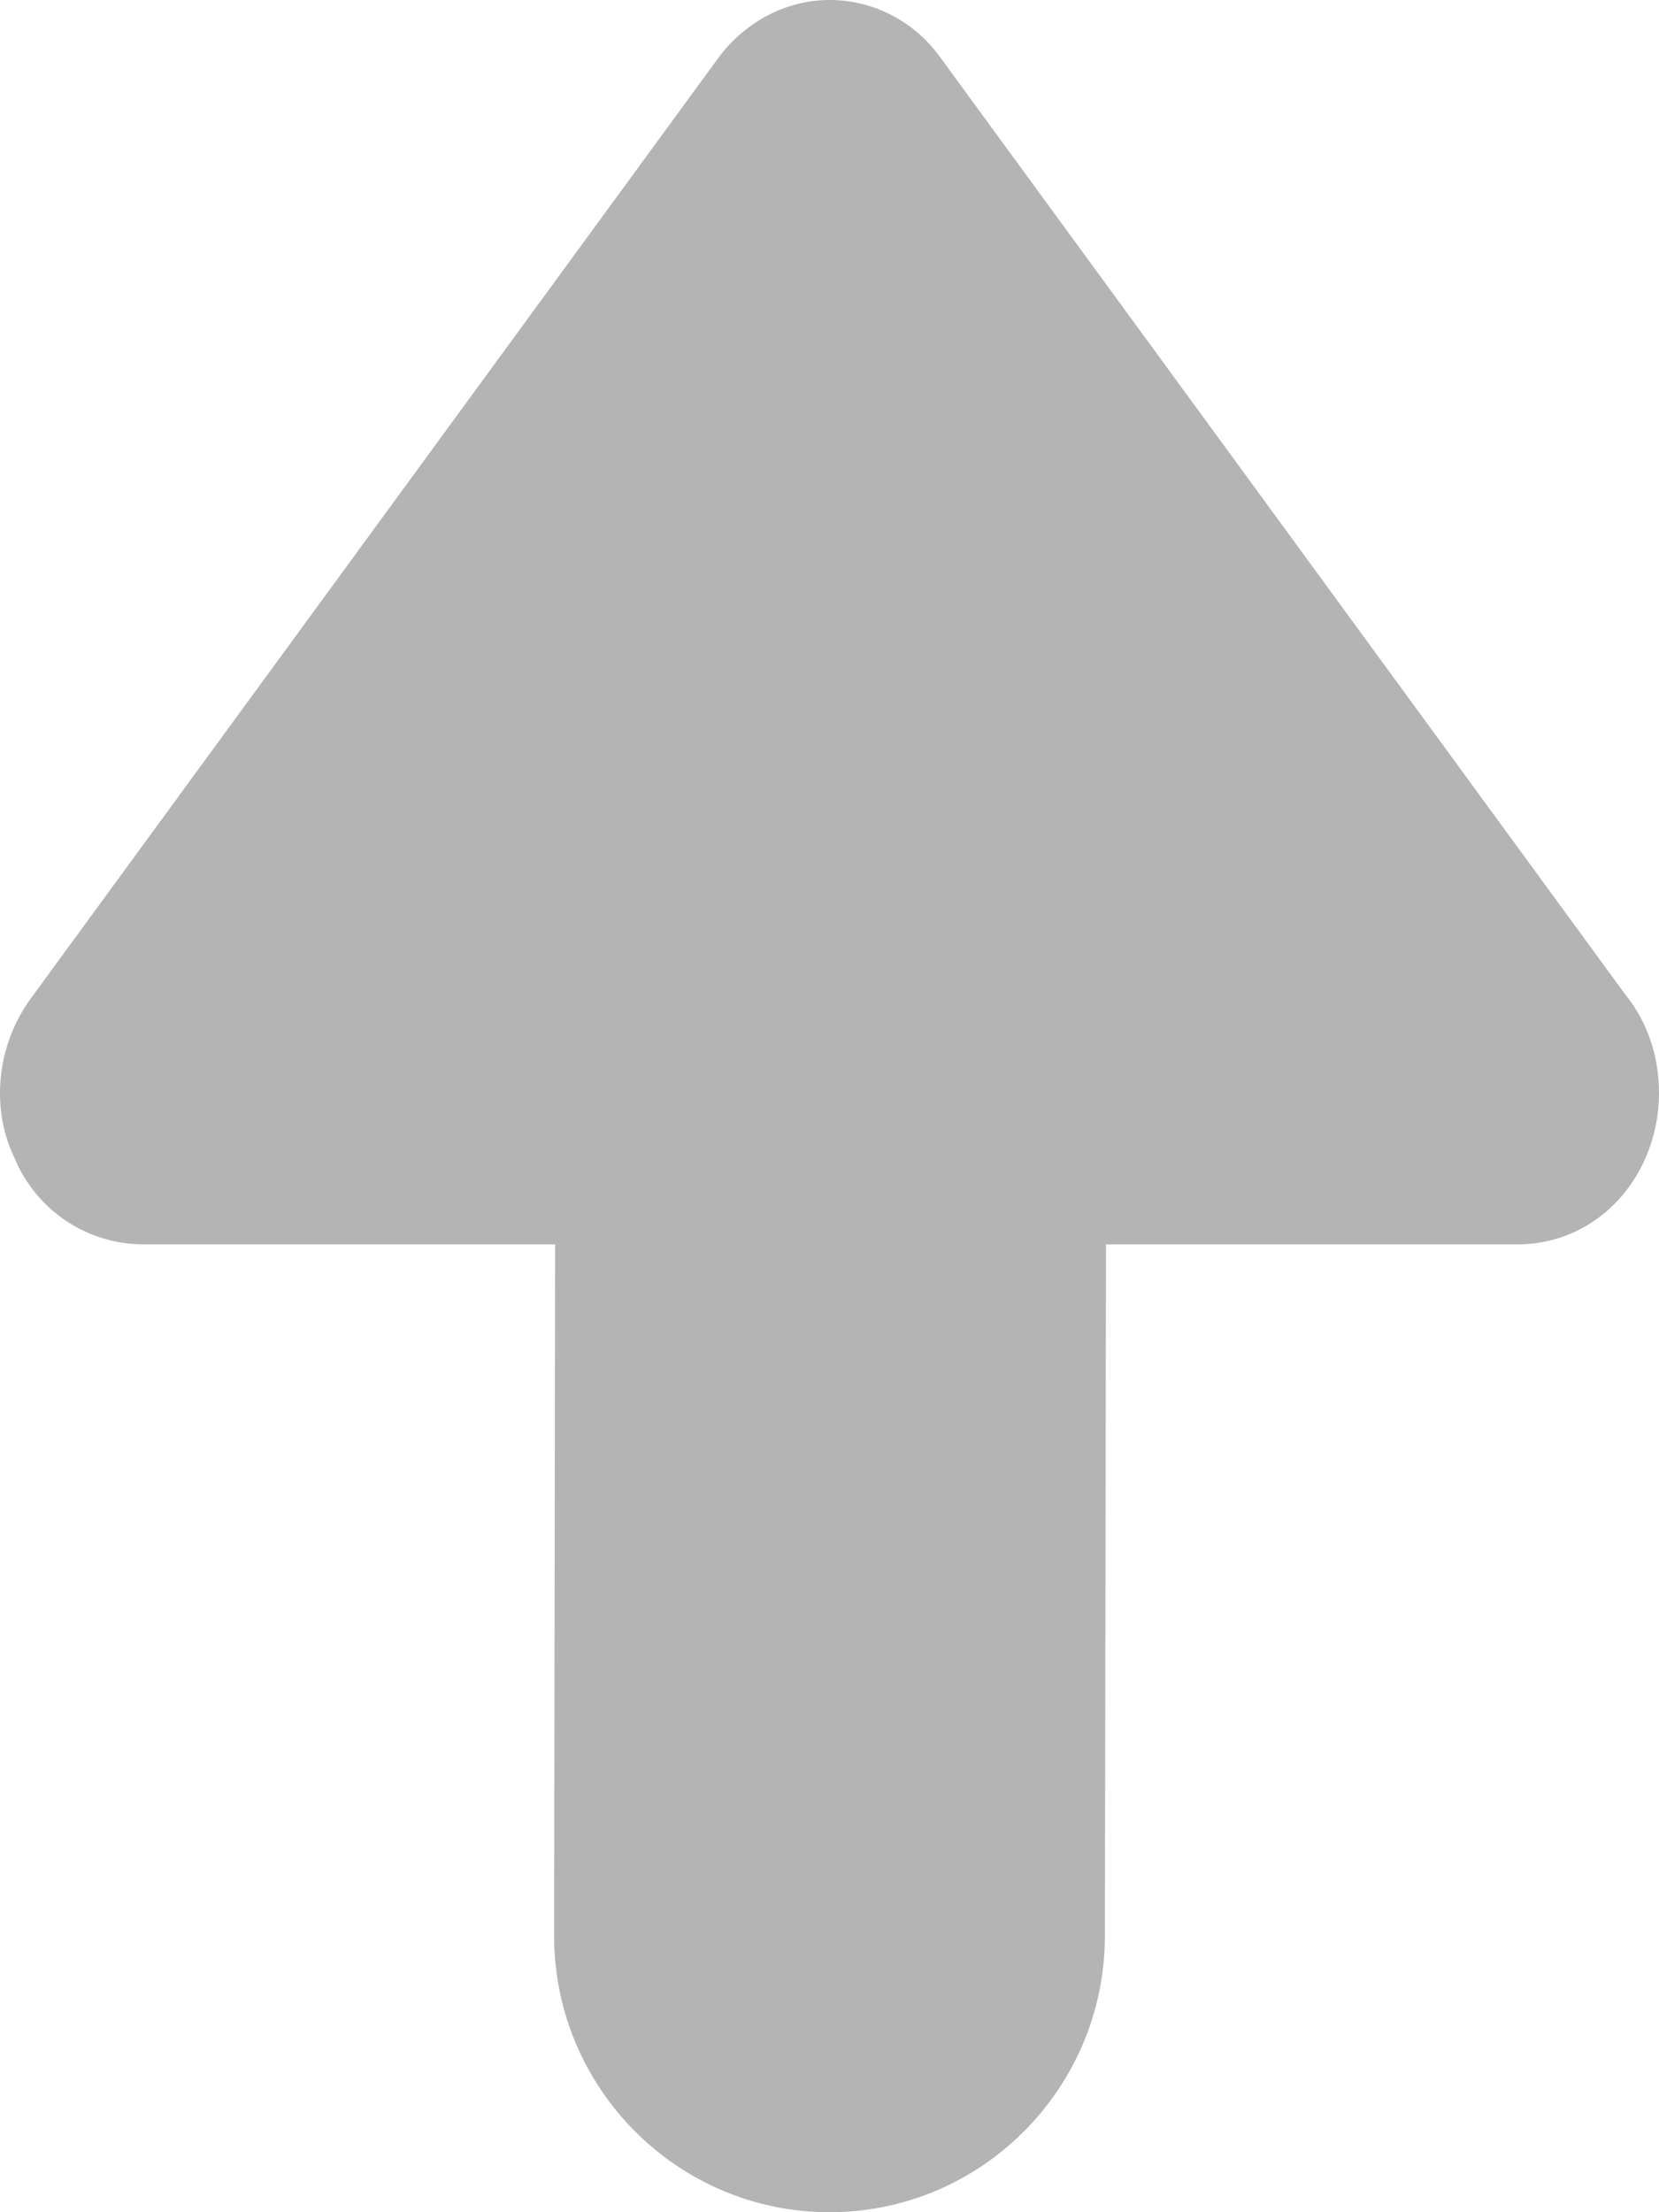 <?xml version="1.0" encoding="UTF-8"?>
<svg width="18px" height="24px" viewBox="0 0 18 24" version="1.1" xmlns="http://www.w3.org/2000/svg" xmlns:xlink="http://www.w3.org/1999/xlink">
    <!-- Generator: Sketch 48.2 (47327) - http://www.bohemiancoding.com/sketch -->
    <title>up</title>
    <desc>Created with Sketch.</desc>
    <defs></defs>
    <g id="Page-1" stroke="none" stroke-width="1" fill="none" fill-rule="evenodd">
        <g id="1-copy" transform="translate(-541, -838)" fill="#B4B4B4">
            <g id="footer" transform="translate(2, 812)">
                <path d="M556.637,36.793 C556.883,37.098 557,37.473 557,37.859 C557,38.094 556.953,38.328 556.859,38.551 C556.602,39.148 556.062,39.5 555.465,39.5 L551,39.5 L550.988,47 C550.988,48.652 549.652,50 548,50 C546.348,50 545.012,48.652 545.012,47 L545.023,39.5 L540.559,39.5 C539.961,39.5 539.398,39.148 539.152,38.551 C539.047,38.328 539,38.094 539,37.859 C539,37.473 539.129,37.098 539.363,36.793 L546.816,26.598 C547.109,26.223 547.543,26 548,26 C548.469,26 548.902,26.223 549.184,26.598 L556.637,36.793 Z" id="up"></path>
            </g>
        </g>
    </g>
</svg>